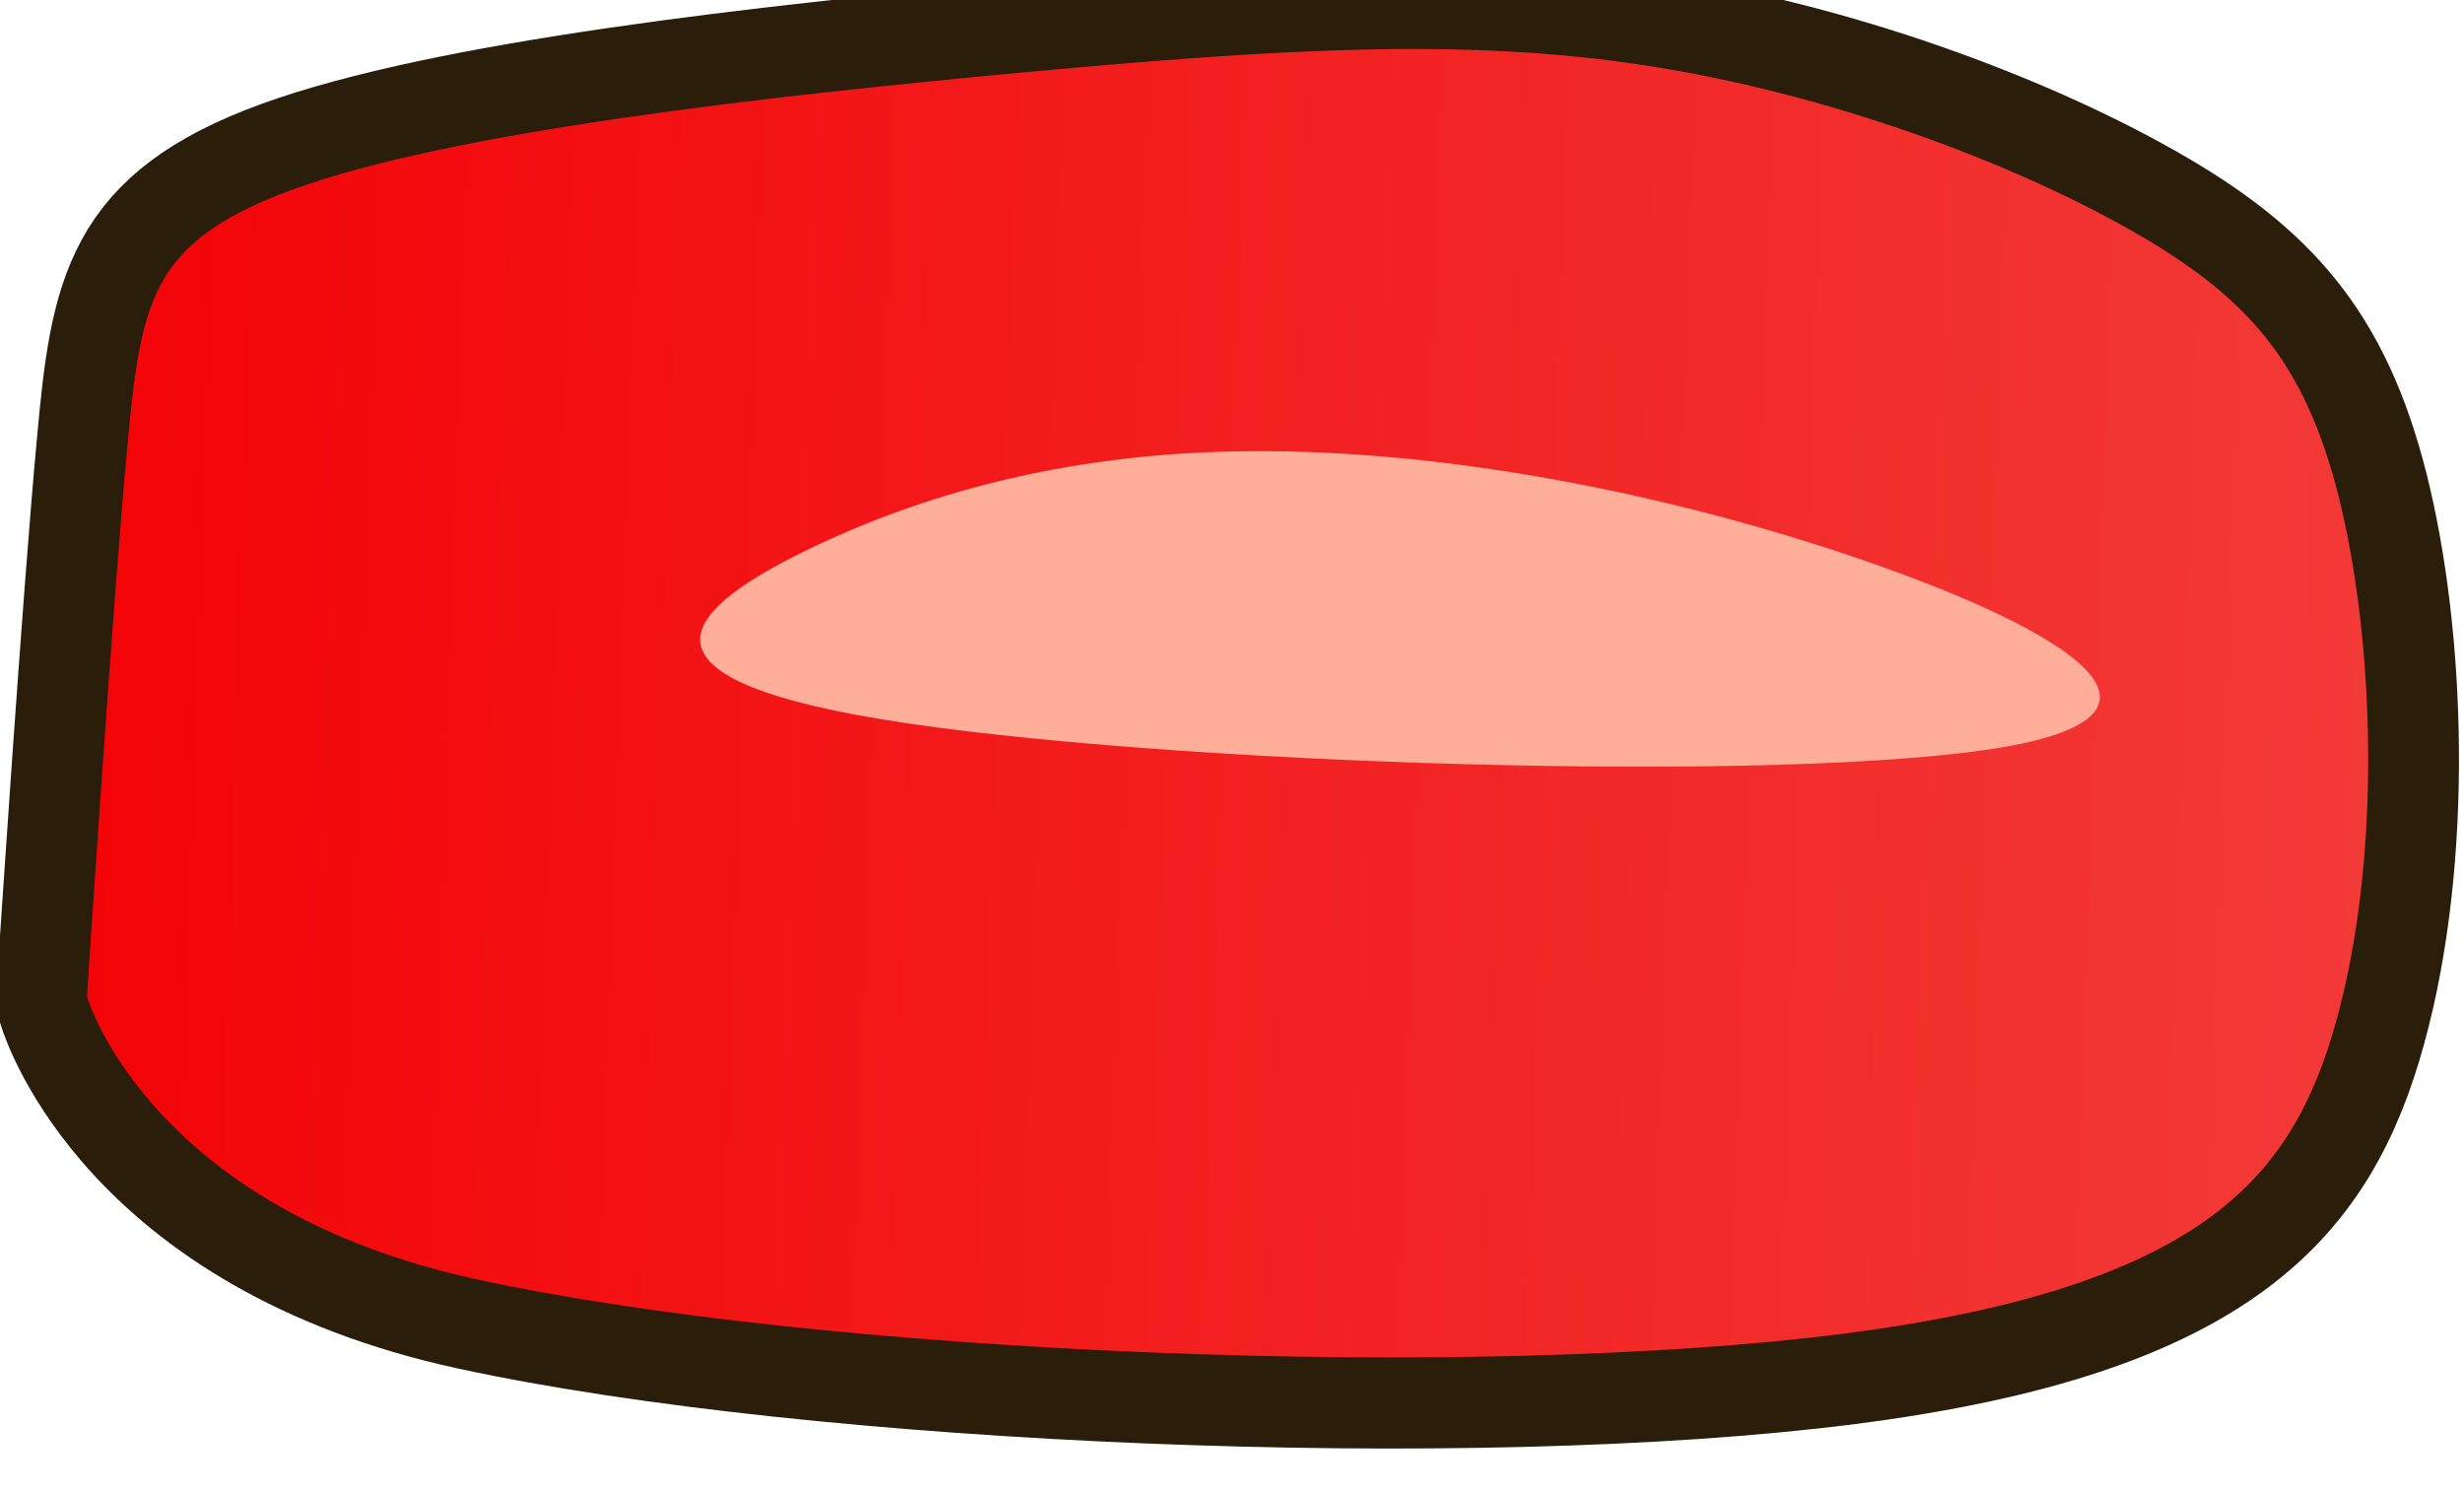 <?xml version="1.0" encoding="UTF-8" standalone="no"?>
<!-- Created with Inkscape (http://www.inkscape.org/) -->

<svg
   width="4.476mm"
   height="2.71mm"
   viewBox="0 0 4.476 2.71"
   version="1.1"
   id="svg1"
   xml:space="preserve"
   inkscape:version="1.3.2 (091e20ef0f, 2023-11-25)"
   sodipodi:docname="LR4Direction.svg"
   xmlns:inkscape="http://www.inkscape.org/namespaces/inkscape"
   xmlns:sodipodi="http://sodipodi.sourceforge.net/DTD/sodipodi-0.dtd"
   xmlns:xlink="http://www.w3.org/1999/xlink"
   xmlns="http://www.w3.org/2000/svg"
   xmlns:svg="http://www.w3.org/2000/svg"><sodipodi:namedview
     id="namedview1"
     pagecolor="#505050"
     bordercolor="#eeeeee"
     borderopacity="1"
     inkscape:showpageshadow="0"
     inkscape:pageopacity="0"
     inkscape:pagecheckerboard="0"
     inkscape:deskcolor="#d1d1d1"
     inkscape:document-units="mm"
     inkscape:zoom="2.0000001"
     inkscape:cx="508.49999"
     inkscape:cy="115.5"
     inkscape:window-width="1366"
     inkscape:window-height="706"
     inkscape:window-x="-8"
     inkscape:window-y="-8"
     inkscape:window-maximized="1"
     inkscape:current-layer="layer2"
     showgrid="false" /><defs
     id="defs1"><inkscape:path-effect
       effect="bspline"
       id="path-effect1240"
       is_visible="true"
       lpeversion="1.3"
       weight="33.333"
       steps="2"
       helper_size="0"
       apply_no_weight="true"
       apply_with_weight="true"
       only_selected="false"
       uniform="false" /><inkscape:path-effect
       effect="bspline"
       id="path-effect1238"
       is_visible="true"
       lpeversion="1.3"
       weight="33.333"
       steps="2"
       helper_size="0"
       apply_no_weight="true"
       apply_with_weight="true"
       only_selected="false"
       uniform="false" /><linearGradient
       id="linearGradient45"
       inkscape:collect="always"><stop
         style="stop-color:#f30206;stop-opacity:1;"
         offset="0"
         id="stop45" /><stop
         style="stop-color:#f24743;stop-opacity:1;"
         offset="0.997"
         id="stop46" /></linearGradient><linearGradient
       inkscape:collect="always"
       xlink:href="#linearGradient45"
       id="linearGradient1295"
       gradientUnits="userSpaceOnUse"
       x1="81.299"
       y1="169.235"
       x2="86.597"
       y2="169.235" /></defs><g
     inkscape:groupmode="layer"
     id="layer2"
     inkscape:label="Layer 2"
     transform="translate(-91.9,-148.859)"><g
       id="g2037"
       inkscape:export-filename="..\Binary\Data\Sprites\LR4Direction\FrontView\RightShoe.svg"
       inkscape:export-xdpi="96"
       inkscape:export-ydpi="96"><path
         style="fill:url(#linearGradient1295);fill-rule:evenodd;stroke:#2a1e0b;stroke-width:0.165;stroke-linecap:butt;stroke-linejoin:miter;stroke-dasharray:none;stroke-opacity:1"
         d="m 81.381,169.858 c 0.007,0.019 0.152,0.422 0.787,0.538 0.635,0.116 1.827,0.129 2.513,0.019 0.686,-0.11 0.867,-0.341 0.944,-0.659 0.077,-0.318 0.049,-0.722 -0.028,-0.99 -0.077,-0.267 -0.202,-0.398 -0.436,-0.52 -0.234,-0.122 -0.577,-0.237 -0.92,-0.278 -0.343,-0.041 -0.686,-0.008 -1.147,0.049 -0.462,0.058 -1.042,0.14 -1.342,0.26 -0.3,0.12 -0.32,0.273 -0.336,0.546 -0.017,0.273 -0.04,0.95 -0.041,0.983 -0.001,0.033 -0.001,0.033 0.006,0.052 z"
         id="path1202"
         inkscape:path-effect="#path-effect1238"
         inkscape:original-d="m 81.373671,169.83856 c 0.01382,0.0384 0.158599,0.44109 0.237899,0.66163 1.191656,0.0122 2.383311,0.0245 3.574965,0.0367 0.180935,-0.23146 0.36187,-0.46291 0.542805,-0.69437 -0.0276,-0.40426 -0.0552,-0.80853 -0.0828,-1.21278 -0.125527,-0.13061 -0.251054,-0.26121 -0.376581,-0.39182 -0.34285,-0.11428 -0.685687,-0.22856 -1.028528,-0.34284 -0.34285,0.0327 -0.685687,0.0653 -1.028531,0.0979 -0.58043,0.0823 -1.160696,0.16453 -1.741223,0.24682 -0.01991,0.15733 -0.0393,0.31062 -0.05971,0.47189 -0.01305,0.38407 -0.03607,1.06142 -0.0383,1.12688 z"
         transform="matrix(0.999,0.032,-0.032,1.003,16.117,-22.272)"
         sodipodi:nodetypes="sssssccccss" /><path
         style="fill:#feae99;fill-opacity:1;fill-rule:evenodd;stroke:none;stroke-width:0.265px;stroke-linecap:butt;stroke-linejoin:miter;stroke-opacity:1"
         d="m 64.805,167.487 c 0.384,0.065 1.265,0.065 1.567,-0.016 0.302,-0.082 0.024,-0.245 -0.261,-0.351 -0.286,-0.106 -0.58,-0.155 -0.824,-0.139 -0.245,0.016 -0.441,0.098 -0.596,0.204 -0.155,0.106 -0.269,0.237 0.114,0.302 z"
         id="path1203"
         inkscape:path-effect="#path-effect1240"
         inkscape:original-d="m 64.307553,167.55227 c 0.881596,0 1.763191,0 2.644788,0 -0.277546,-0.16326 -0.55508,-0.32651 -0.832618,-0.48977 -0.293872,-0.049 -0.587732,-0.098 -0.881597,-0.14693 -0.195916,0.0816 -0.391821,0.16325 -0.587732,0.24488 -0.114281,0.13061 -0.22856,0.26122 -0.342841,0.39182 z"
         transform="matrix(1.3,0.042,-0.032,1.003,14.617,-20.545)" /></g></g></svg>
